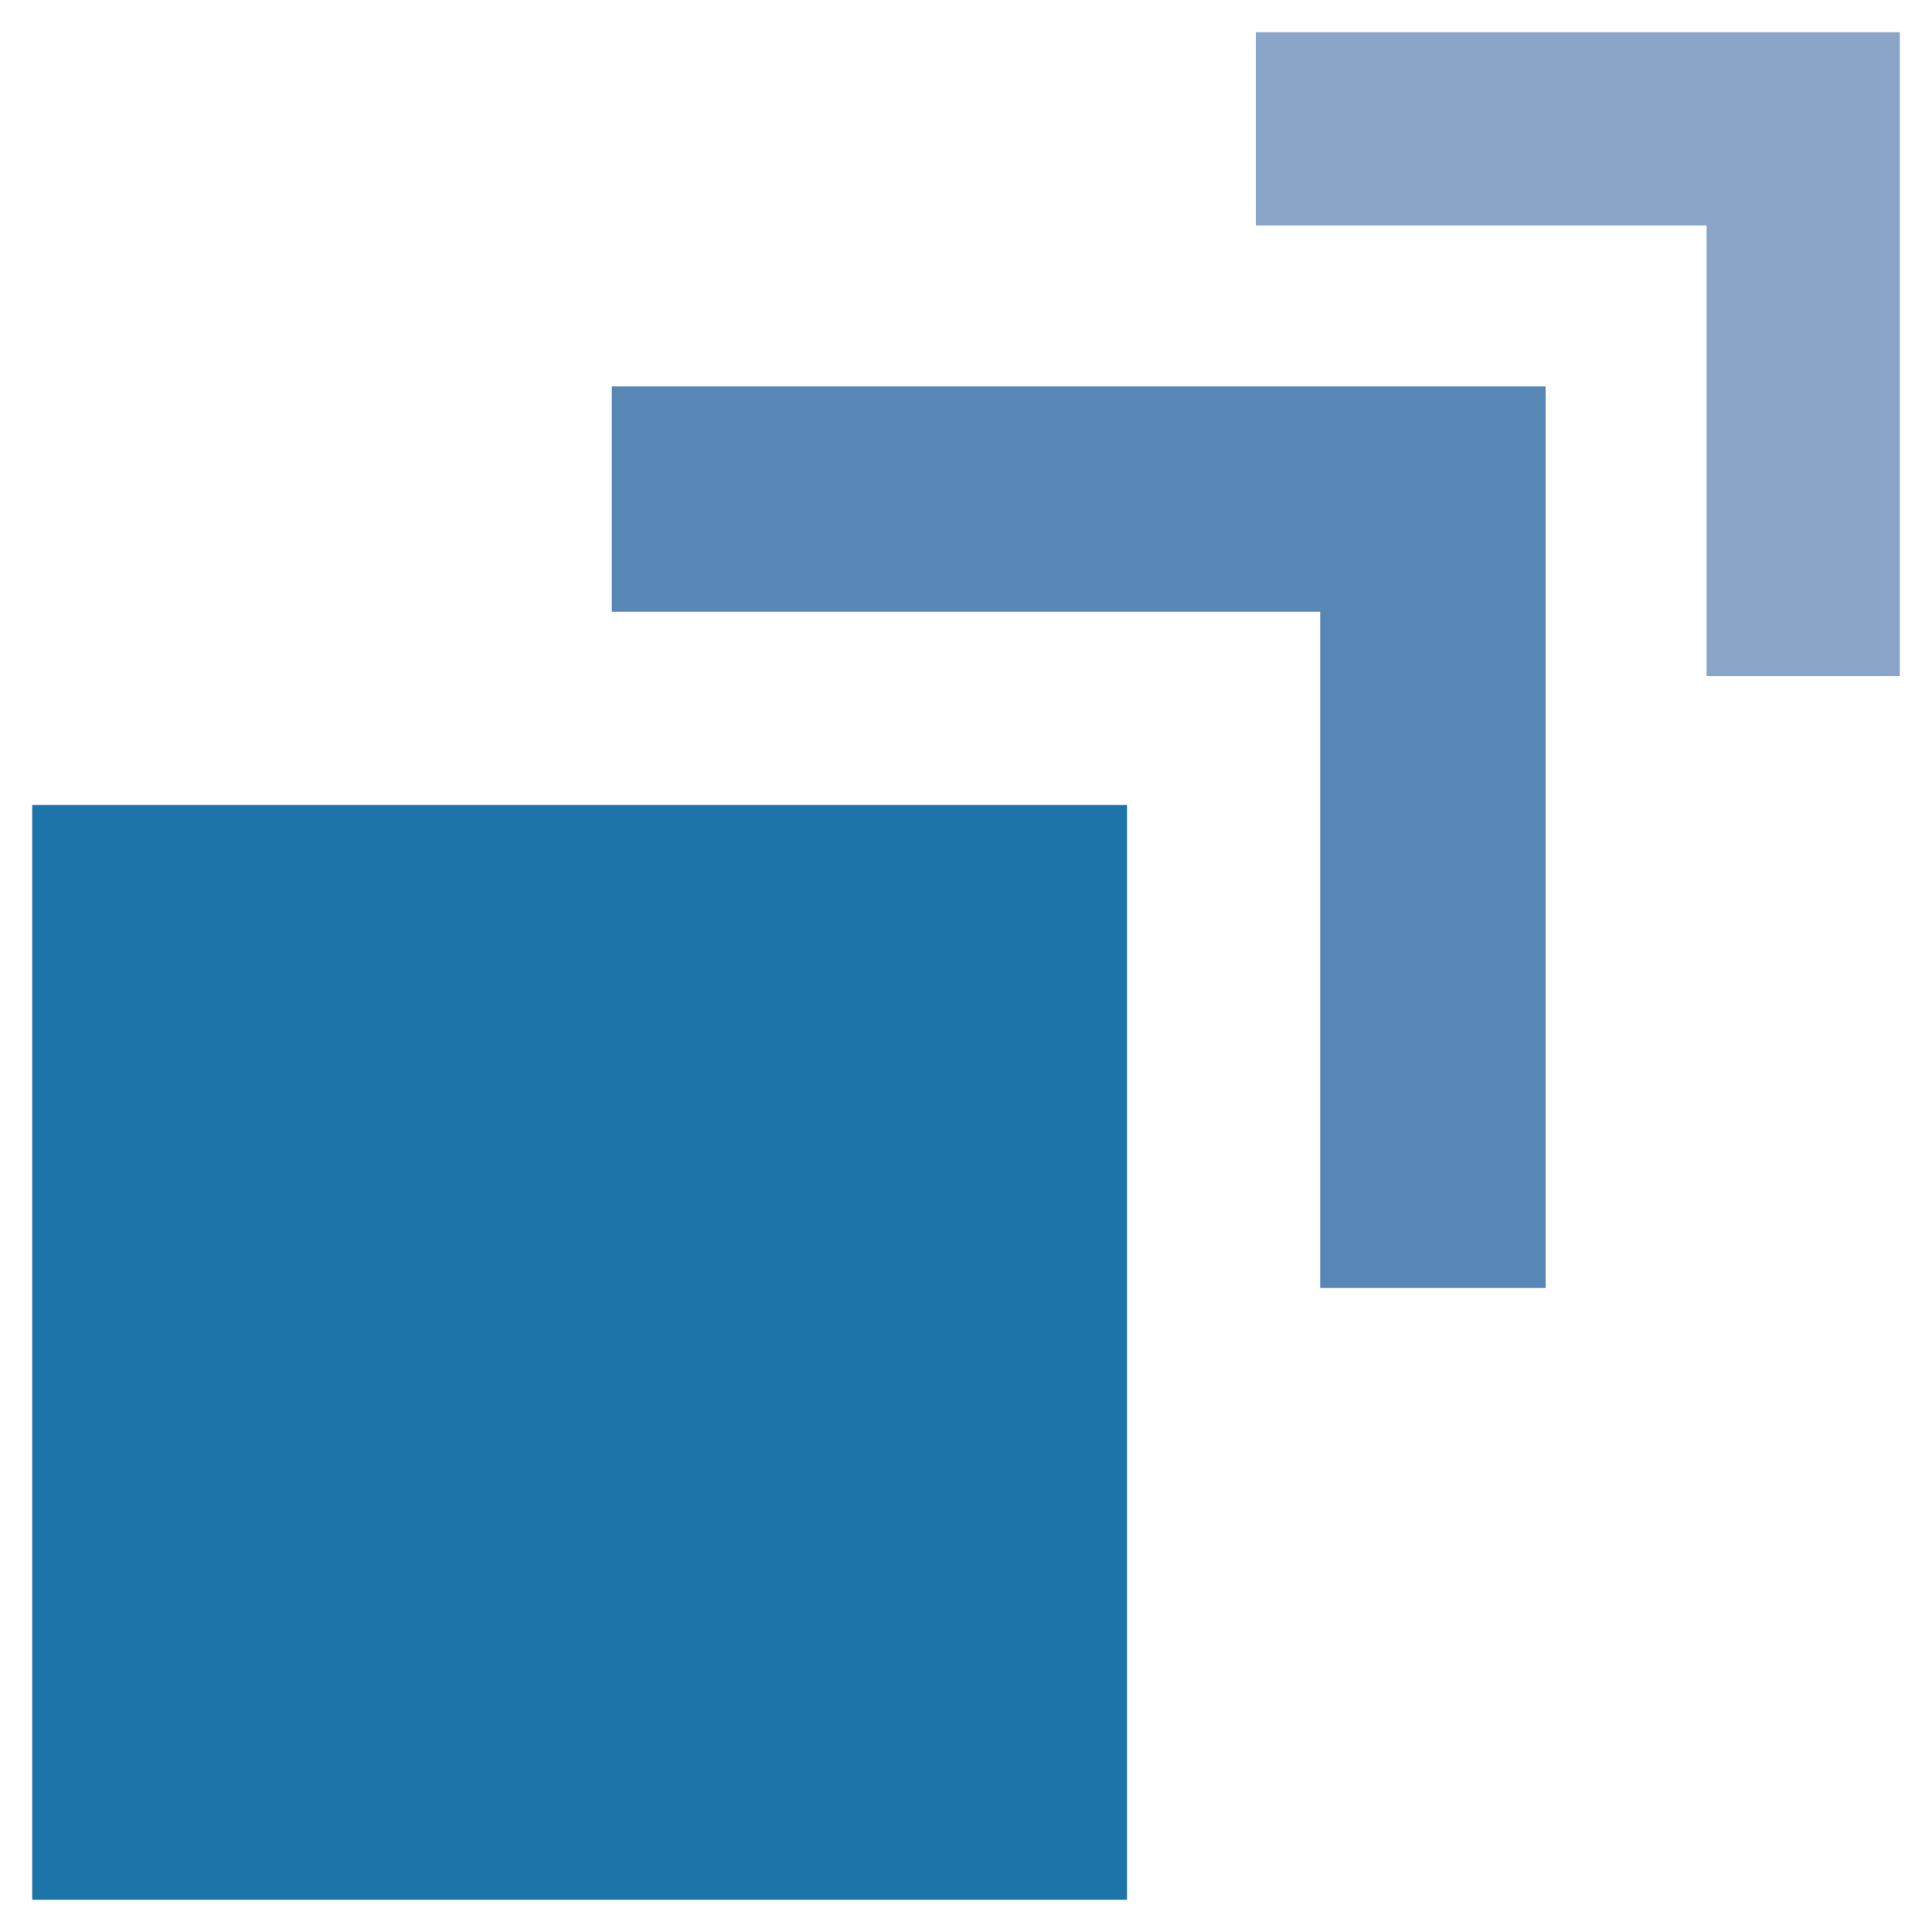 <?xml version="1.0" encoding="utf-8"?>
<!-- Generator: Adobe Illustrator 18.1.1, SVG Export Plug-In . SVG Version: 6.00 Build 0)  -->
<svg version="1.1" id="Layer_1" xmlns="http://www.w3.org/2000/svg" xmlns:xlink="http://www.w3.org/1999/xlink" x="0px" y="0px"
	 viewBox="10 210 60 60" enable-background="new 10 210 60 60" xml:space="preserve">
<polygon fill="#1D74A8" points="45,269 11,269 11,235 45,235 "/>
<polygon fill="#5787B5" points="58,250 51,250 51,229 29,229 29,222 58,222 "/>
<polygon fill="#89A5C8" points="69,231 63,231 63,217 49,217 49,211 69,211 "/>
</svg>
